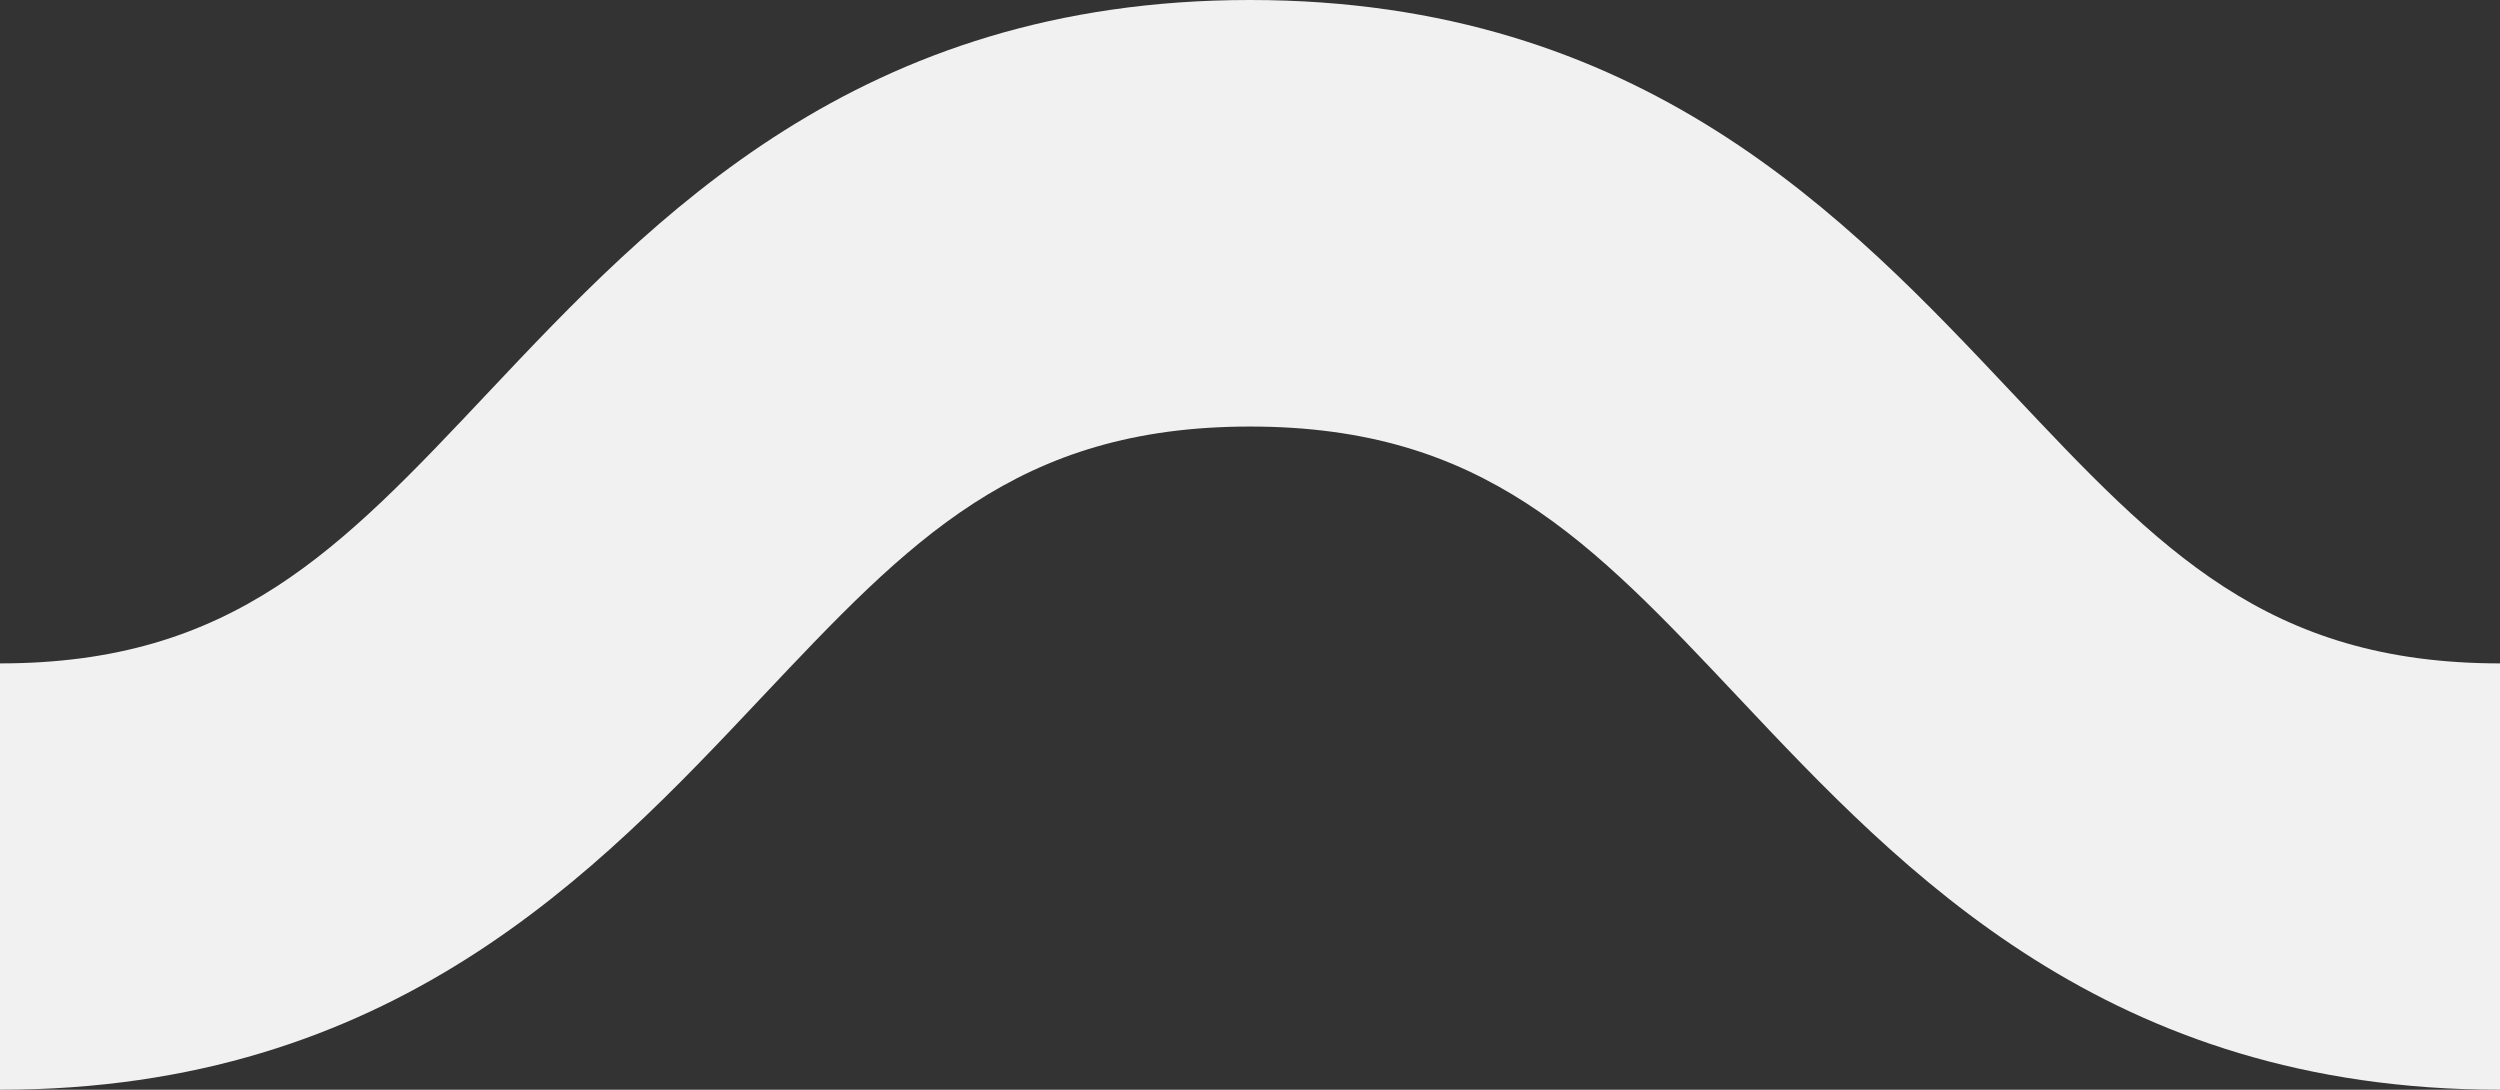 <svg width="39" height="17" viewBox="0 0 39 17" fill="none" xmlns="http://www.w3.org/2000/svg">
<rect x="0" y="0" width="39" height="17" fill="#333333" stroke="none"/>
<path d="M39 17C32.885 17 29.689 13.609 27.122 10.883C24.808 8.427 23.137 6.654 19.5 6.654C15.866 6.654 14.195 8.427 11.878 10.883C9.31 13.609 6.115 17 0 17V10.349C3.637 10.349 5.307 8.575 7.622 6.117C10.19 3.394 13.388 0 19.5 0C25.615 0 28.811 3.394 31.378 6.117C33.693 8.575 35.366 10.349 39 10.349V17Z" fill="#F1F1F1"/>
</svg>
